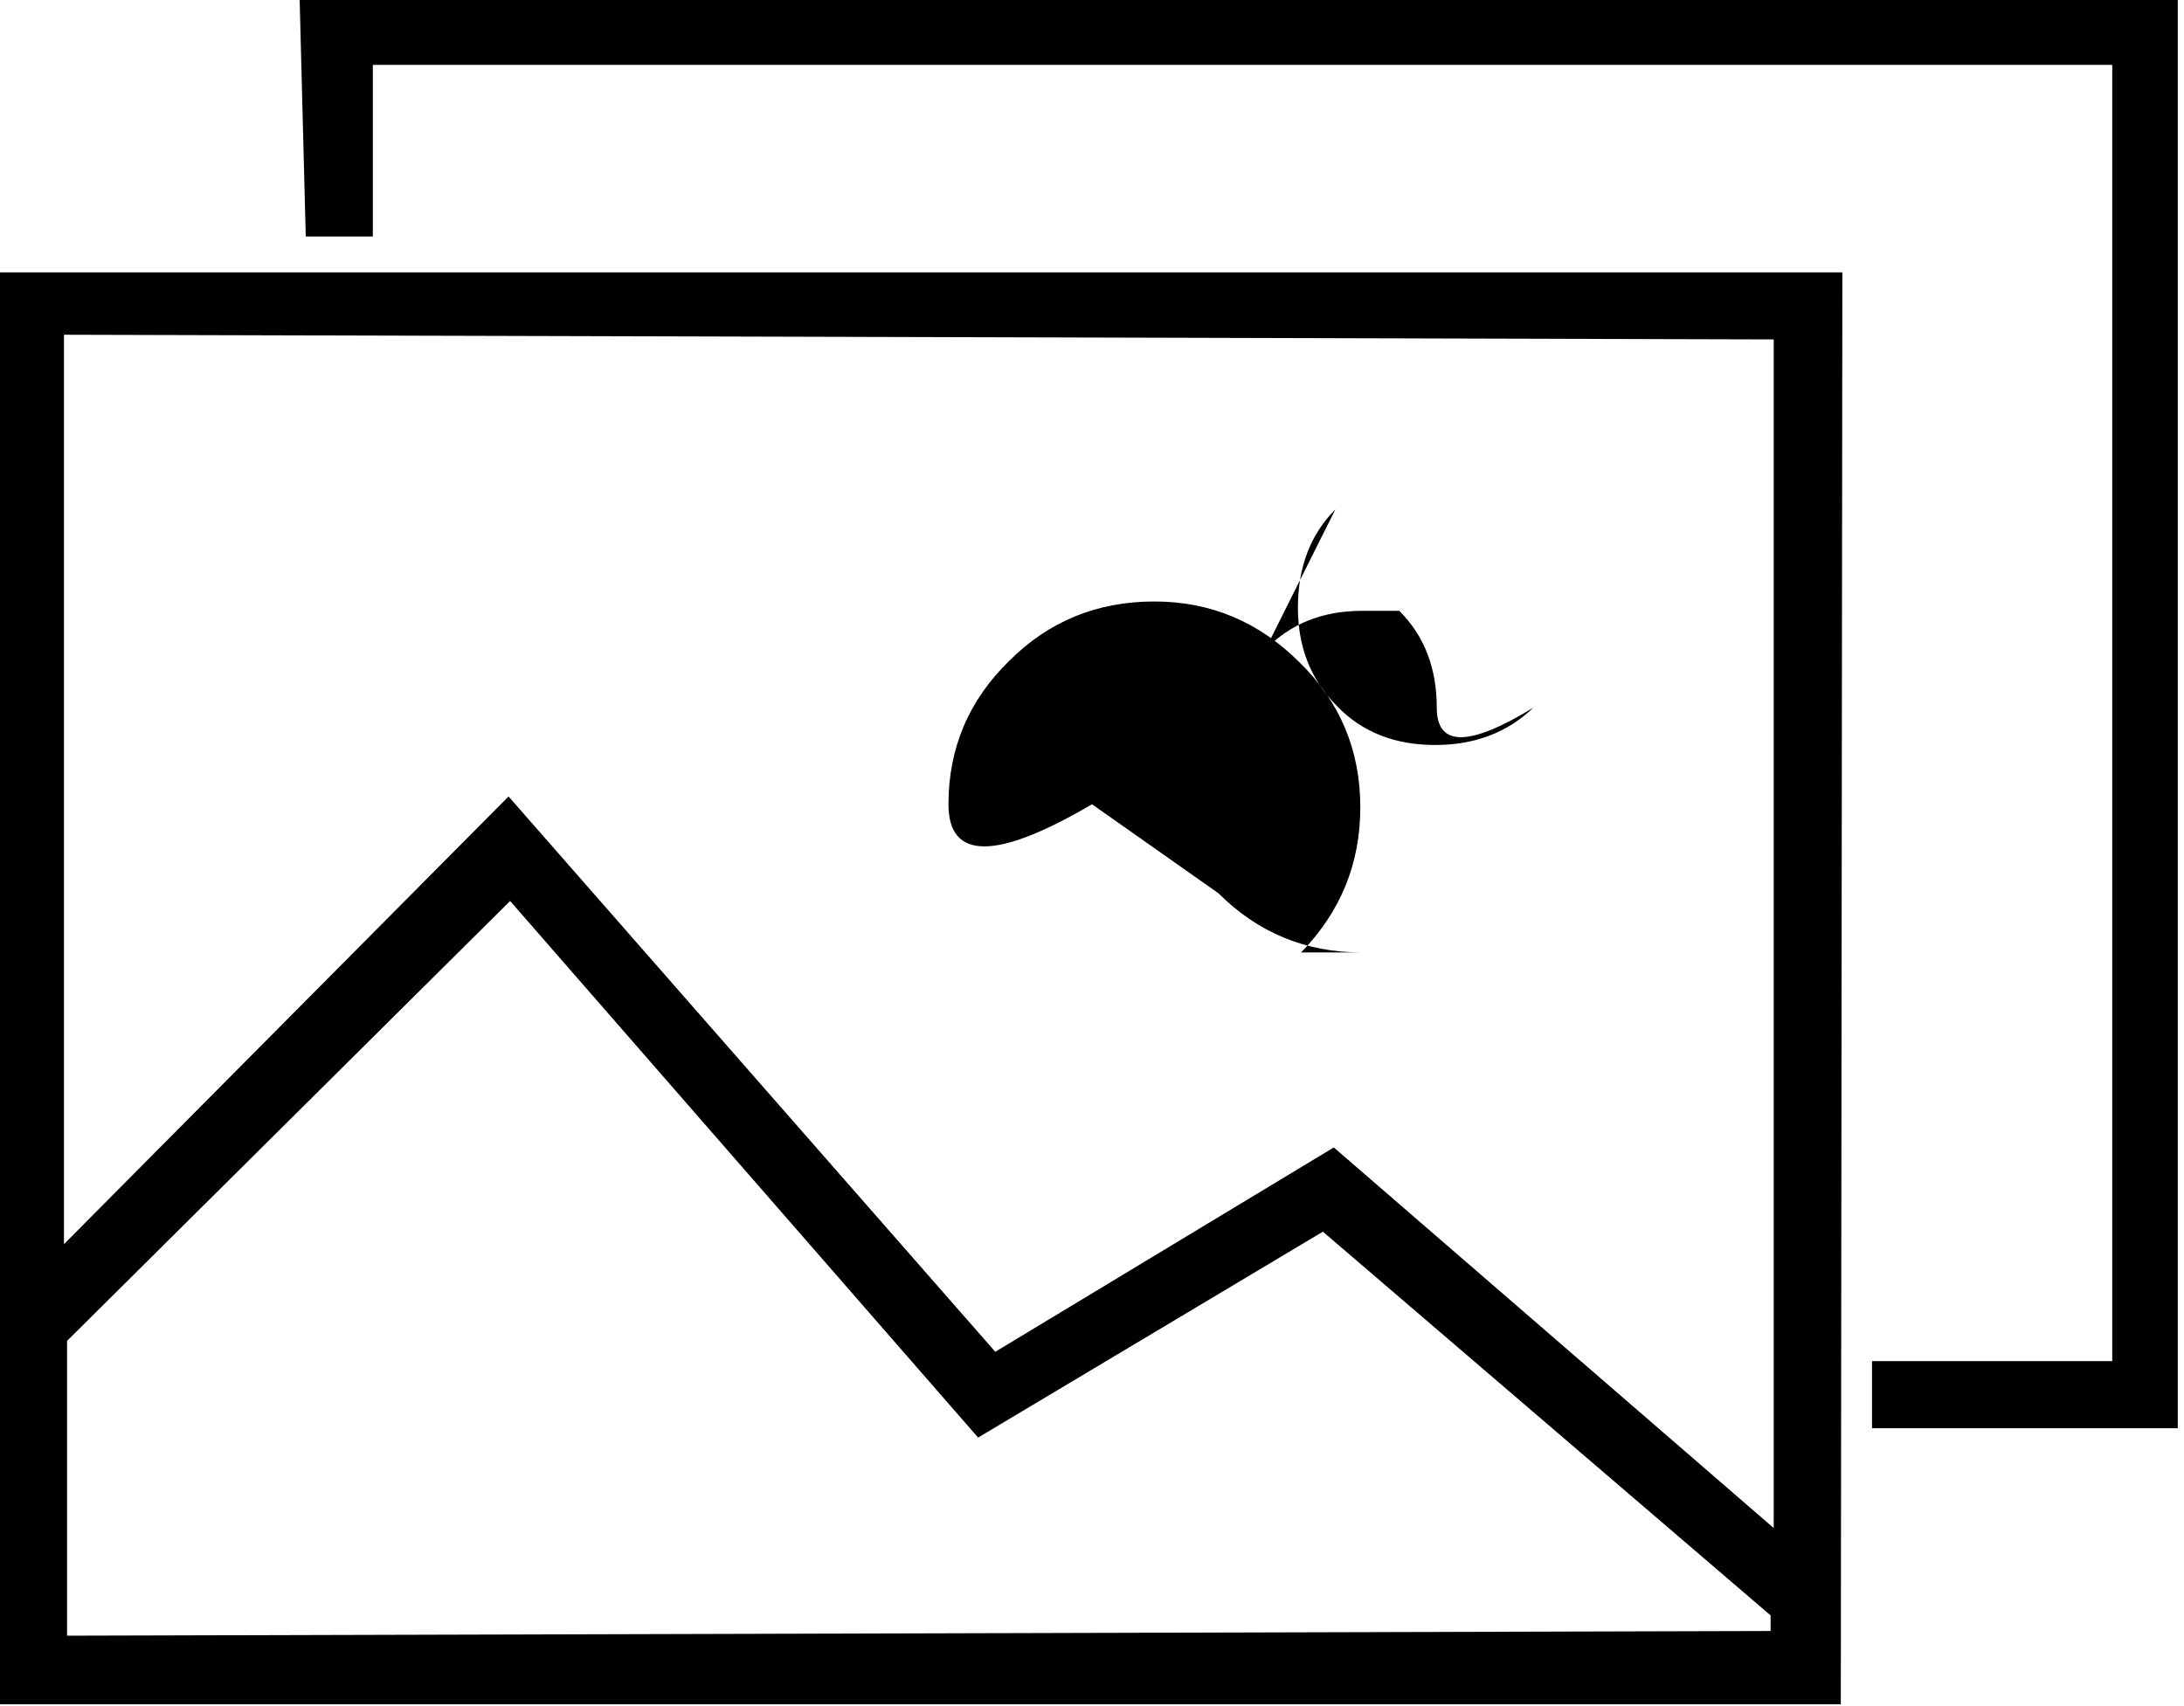 <svg viewBox="0 -23.406 14 10.938" xmlns="http://www.w3.org/2000/svg"><path d="M11.81-21.66H-.01v9.18H11.8Zm-.44.43v7.62l-2.82-2.44 -2.17 1.31 -3.12-3.56 -2.85 2.87v-5.83ZM.43-12.92v-1.89l2.84-2.82 3 3.44 2.21-1.32 2.87 2.46v.1Zm1.53-8.97h.43v-1.1h11.15v8.31H12v.43h1.96v-9.19H1.92Zm5.85 4.21q.38.38.92.38t-.39 2.73417e-303q.38-.39.38-.93 0-.55-.39-.93 -.39-.39-.93-.39 -.55 0-.93.38 -.39.38-.39.92t.92 1.06574e-312Zm.3-1.56q.24-.25.62-.25t.24 3.67109e-62q.24.24.24.62t.62 2.73417e-303q-.25.24-.63.24 -.39 0-.63-.25 -.25-.25-.25-.63 0-.39.24-.63Z"/></svg>